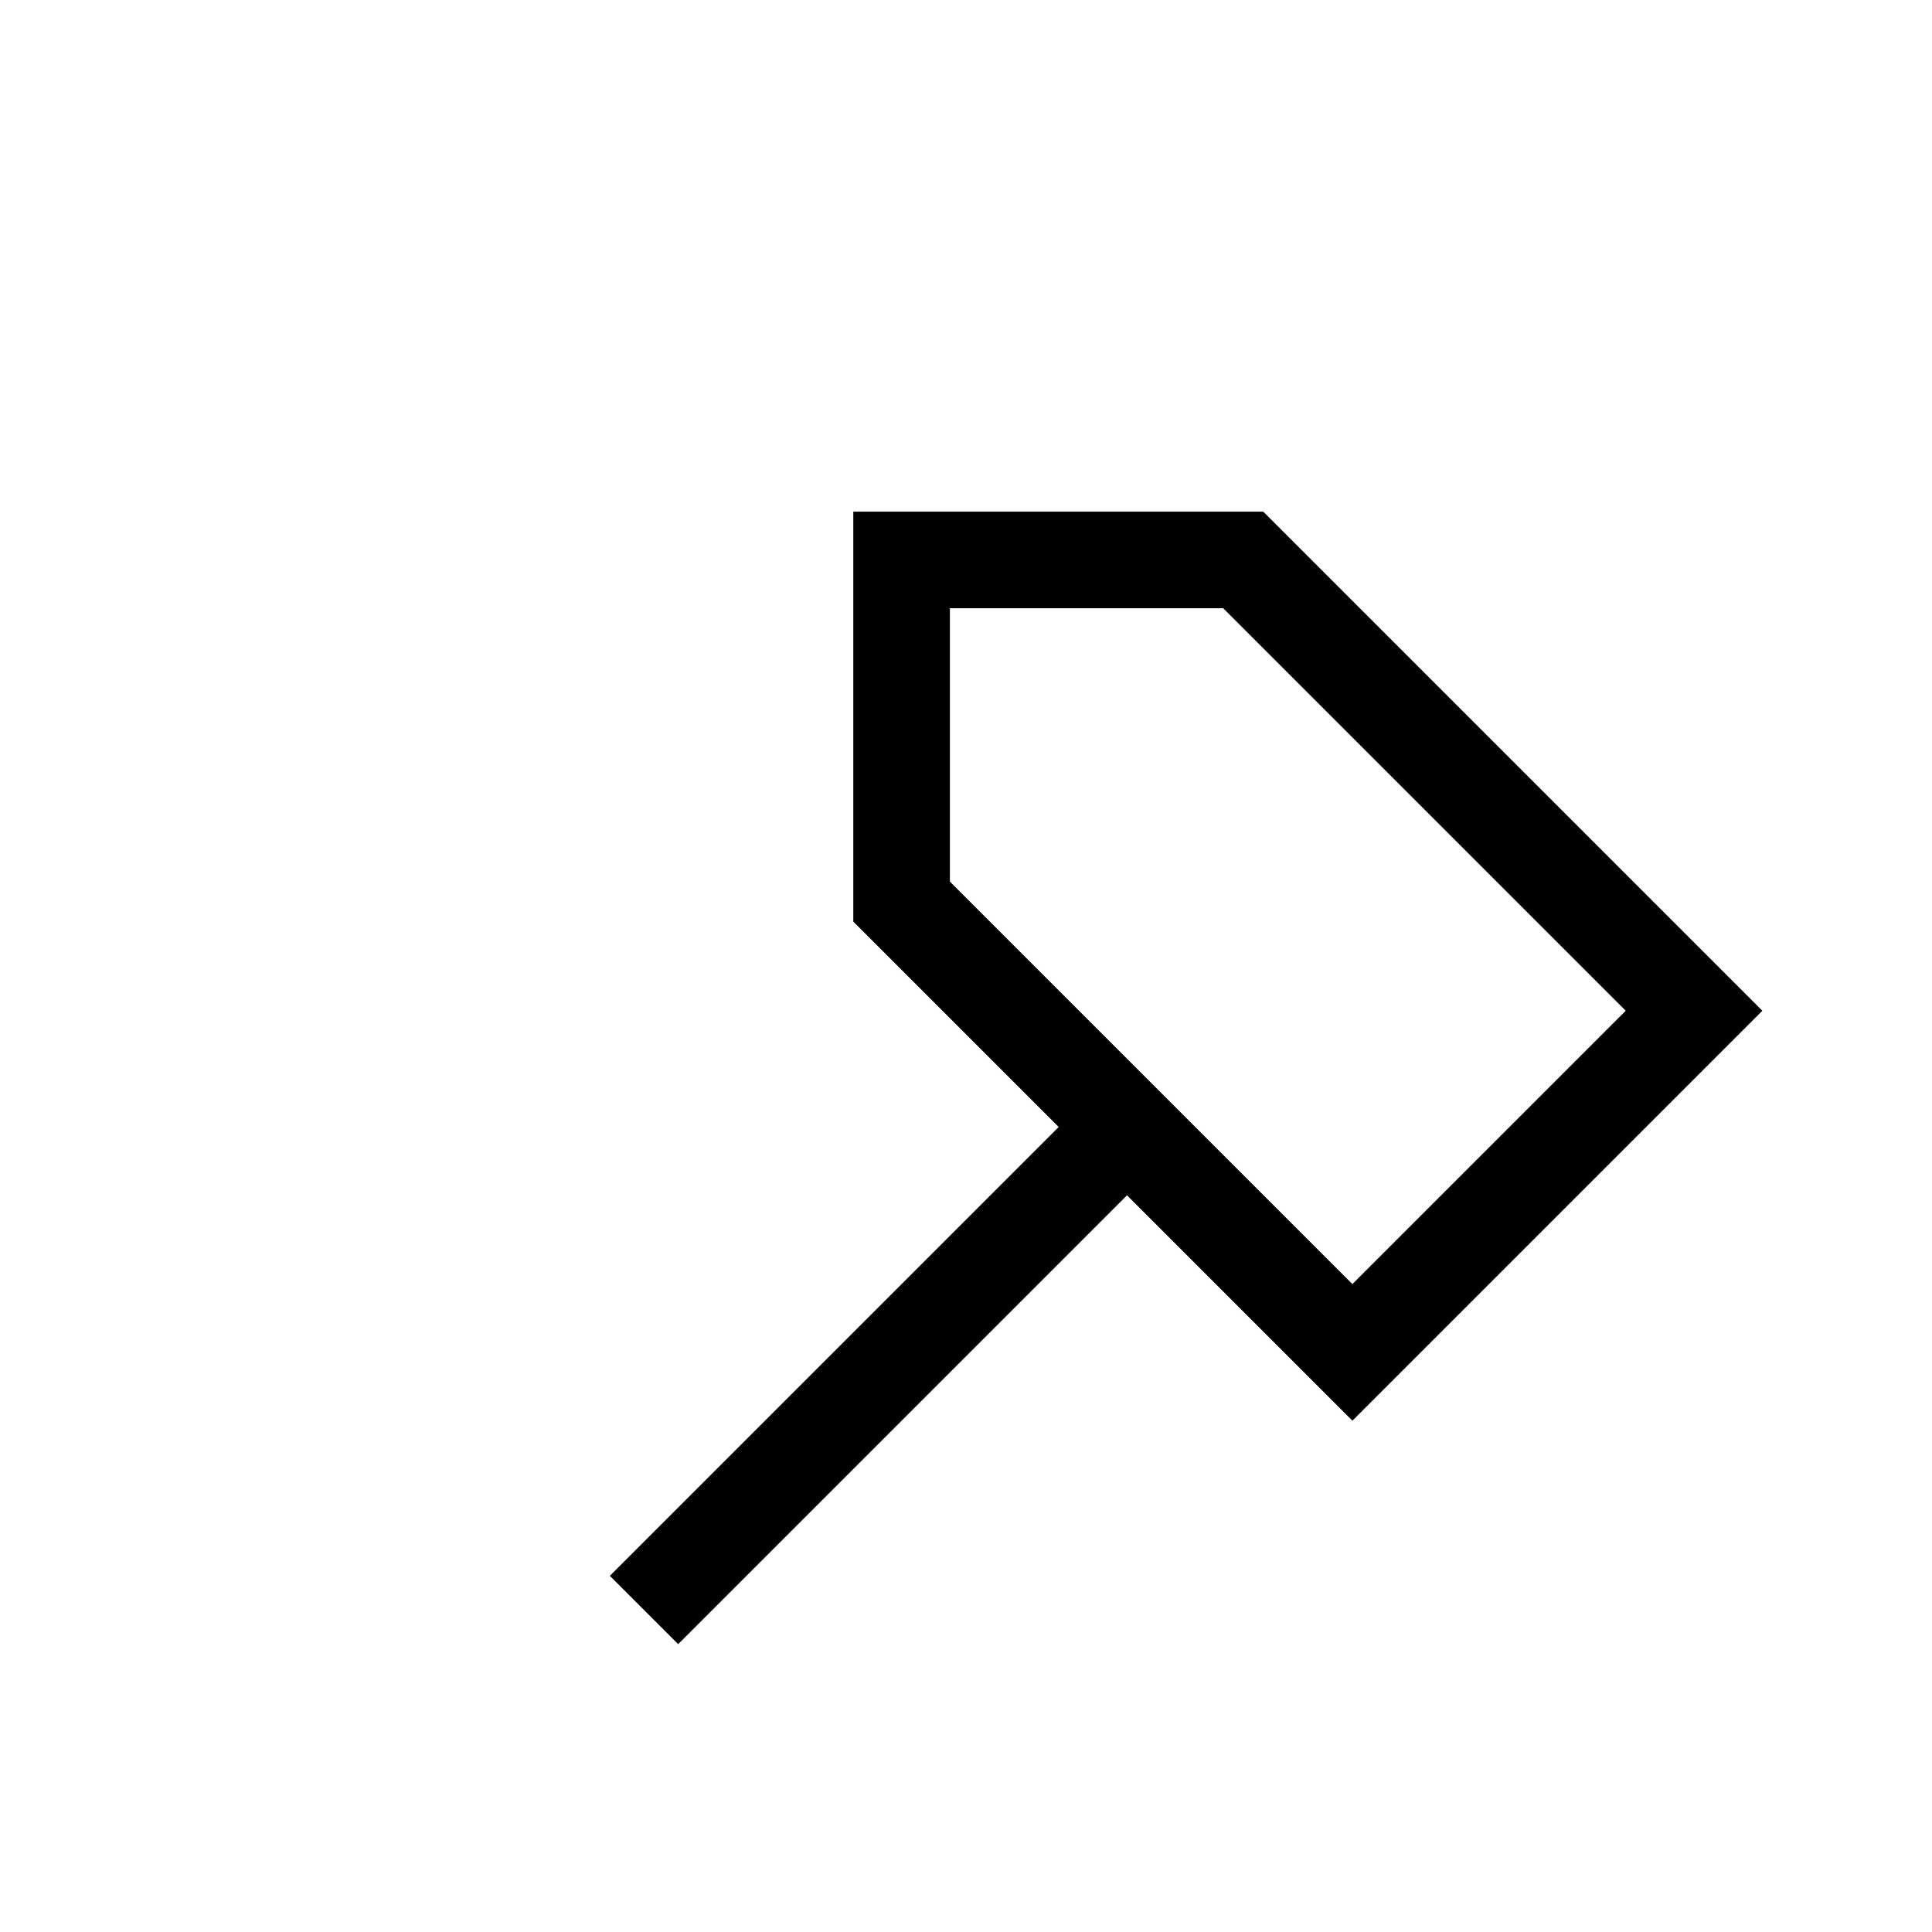 <?xml version="1.0"?>
<svg width="60" height="60" xmlns="http://www.w3.org/2000/svg" xmlns:svg="http://www.w3.org/2000/svg">
 <path d="M 20,50 l 15,-15 l -7,-7 v -10.61 h 10.61 l 14,14 l -10.61,10.61 l -7,-7" fill="none" stroke="#000000" stroke-width="3"/>
</svg>